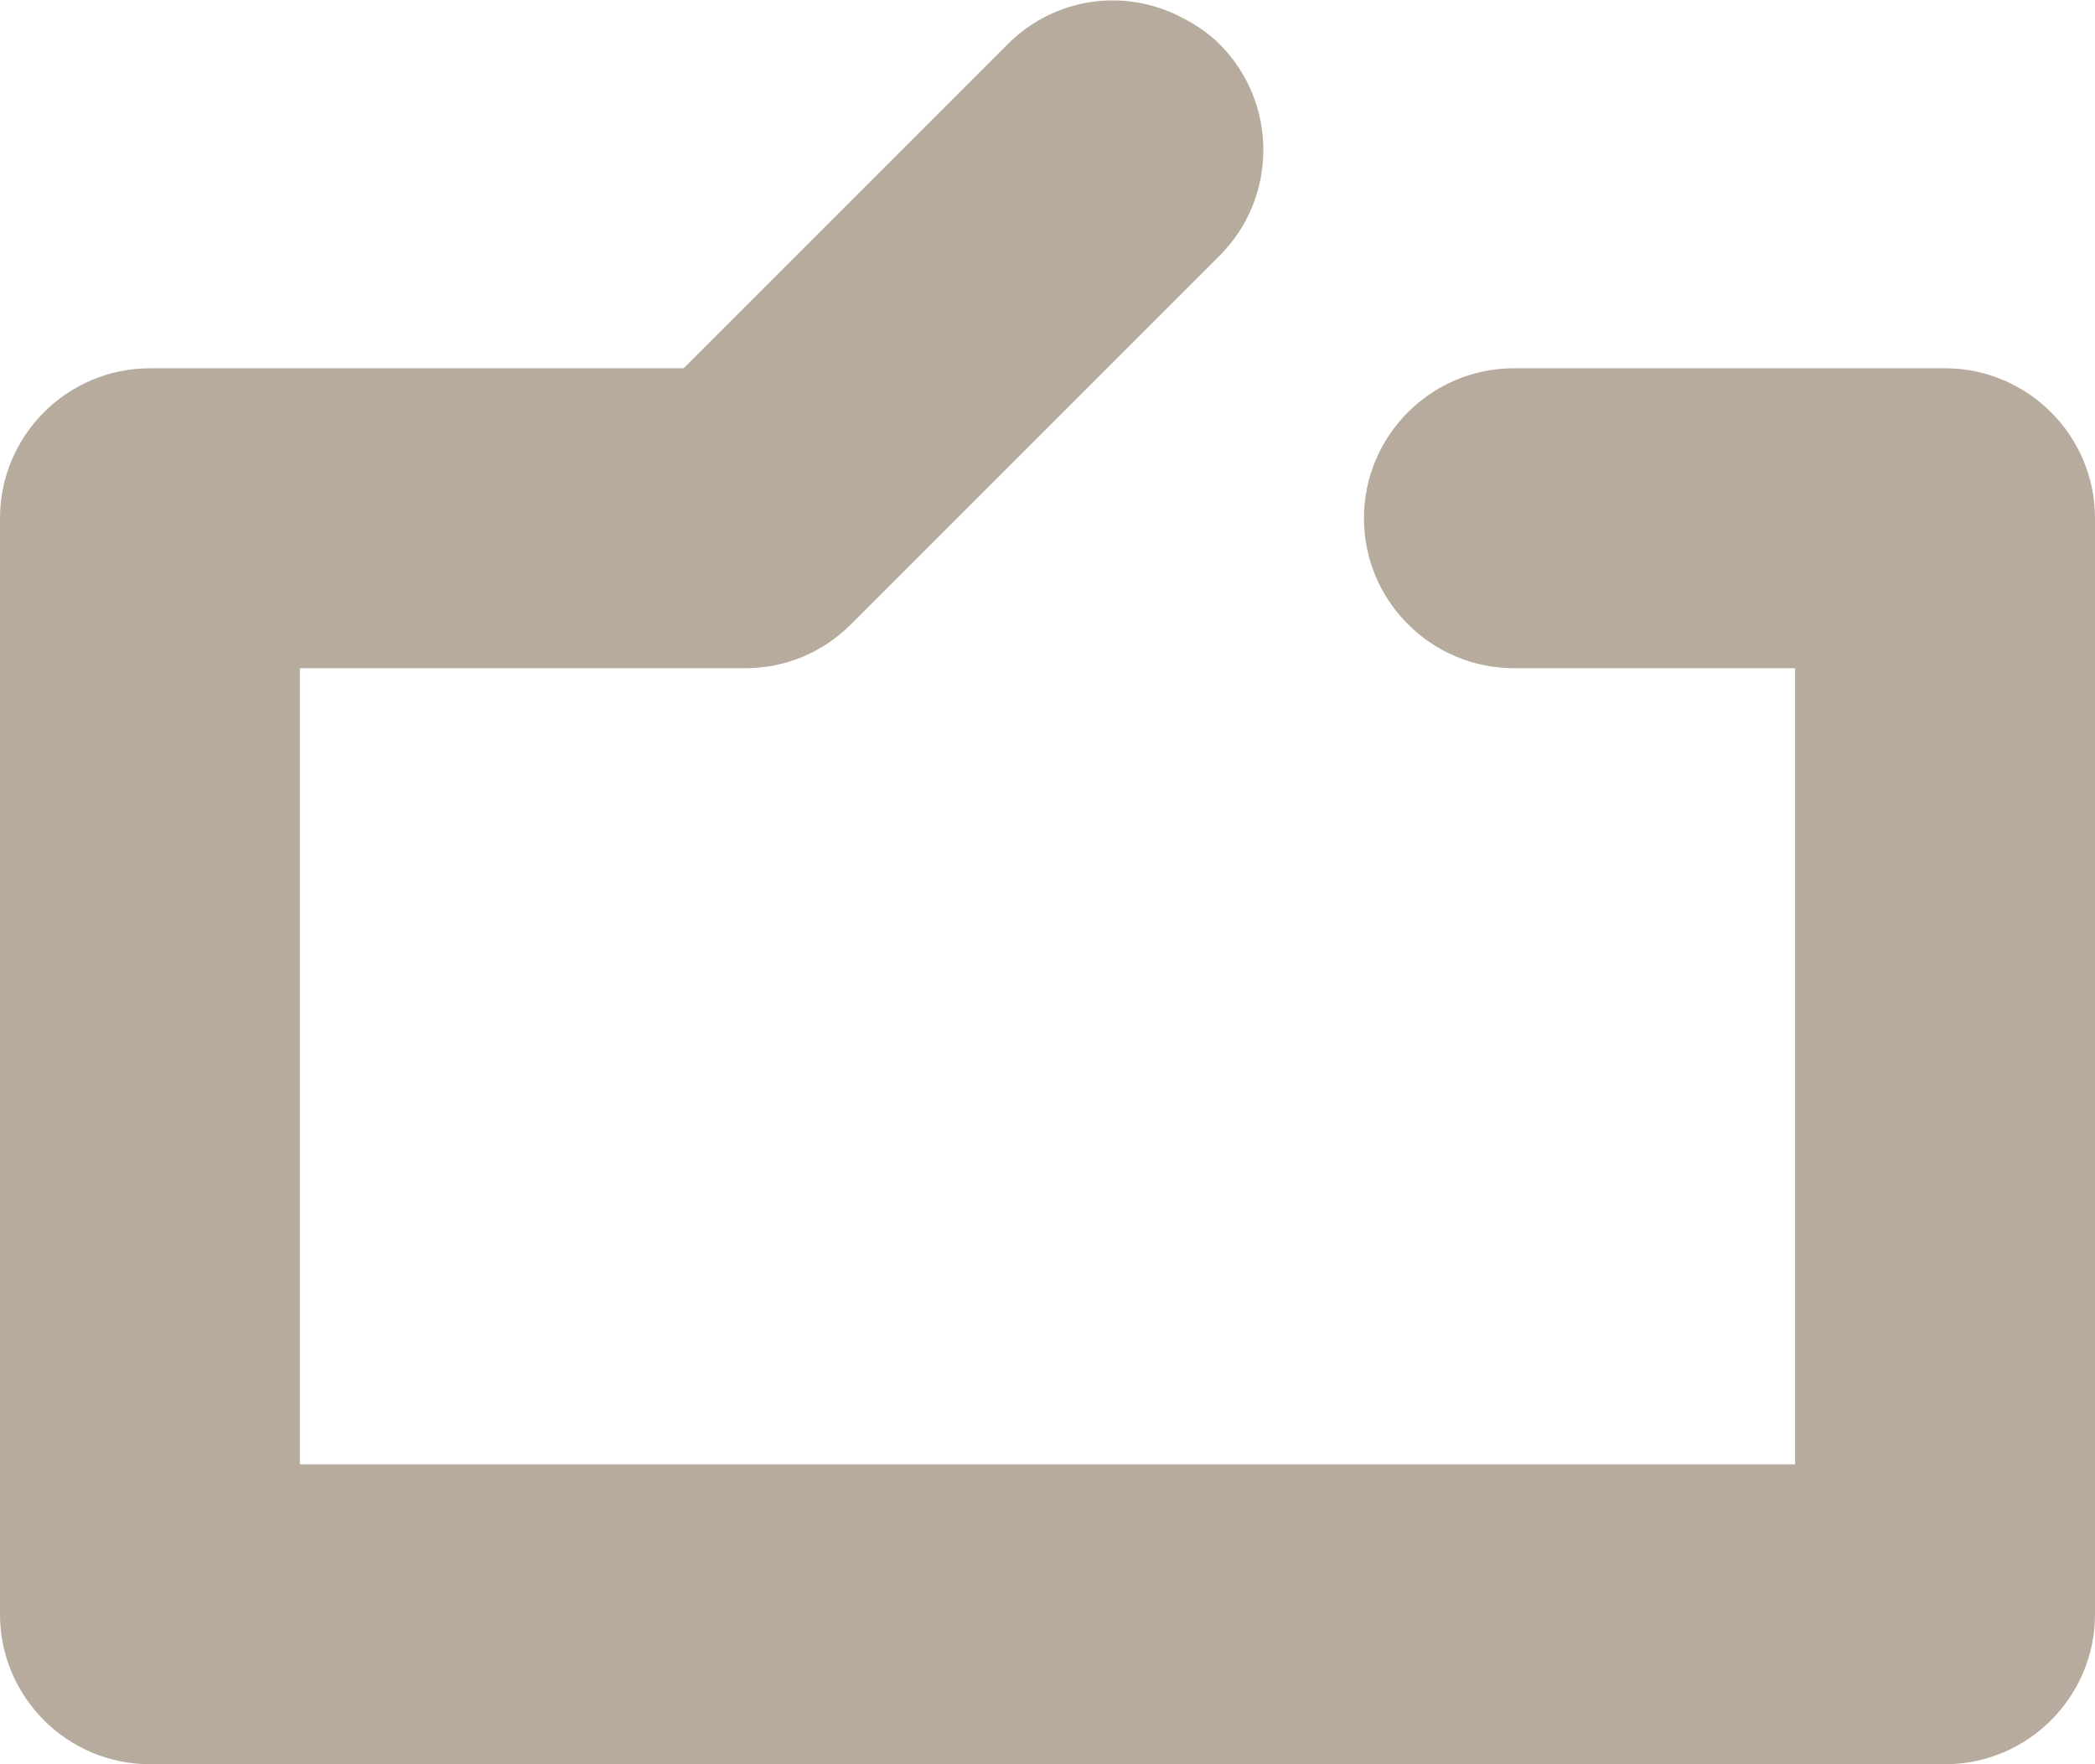 <?xml version="1.0" encoding="UTF-8"?>
<svg id="Livello_2" data-name="Livello 2" xmlns="http://www.w3.org/2000/svg" viewBox="0 0 19 16">
  <defs>
    <style>
      .cls-1 {
        fill: #b7ab9d;
        stroke-width: 0px;
      }
    </style>
  </defs>
  <g id="Livello_2-2" data-name="Livello 2">
    <path class="cls-1" d="M10.72.16c.12.06.24.14.34.24.53.53.53,1.39,0,1.92l-3.34,3.34c-.26.26-.6.4-.96.4H2.72v7.22h13.56v-7.22h-2.55c-.75,0-1.36-.61-1.36-1.36h0c0-.75.61-1.36,1.36-1.36h3.91c.75,0,1.36.61,1.36,1.36v9.94c0,.75-.61,1.36-1.36,1.36H1.36c-.75,0-1.36-.61-1.36-1.36V4.7c0-.75.61-1.36,1.36-1.36h4.84l1.8-1.8.29-.29.85-.85c.43-.43,1.07-.51,1.58-.24Z"/>
  </g>
</svg>